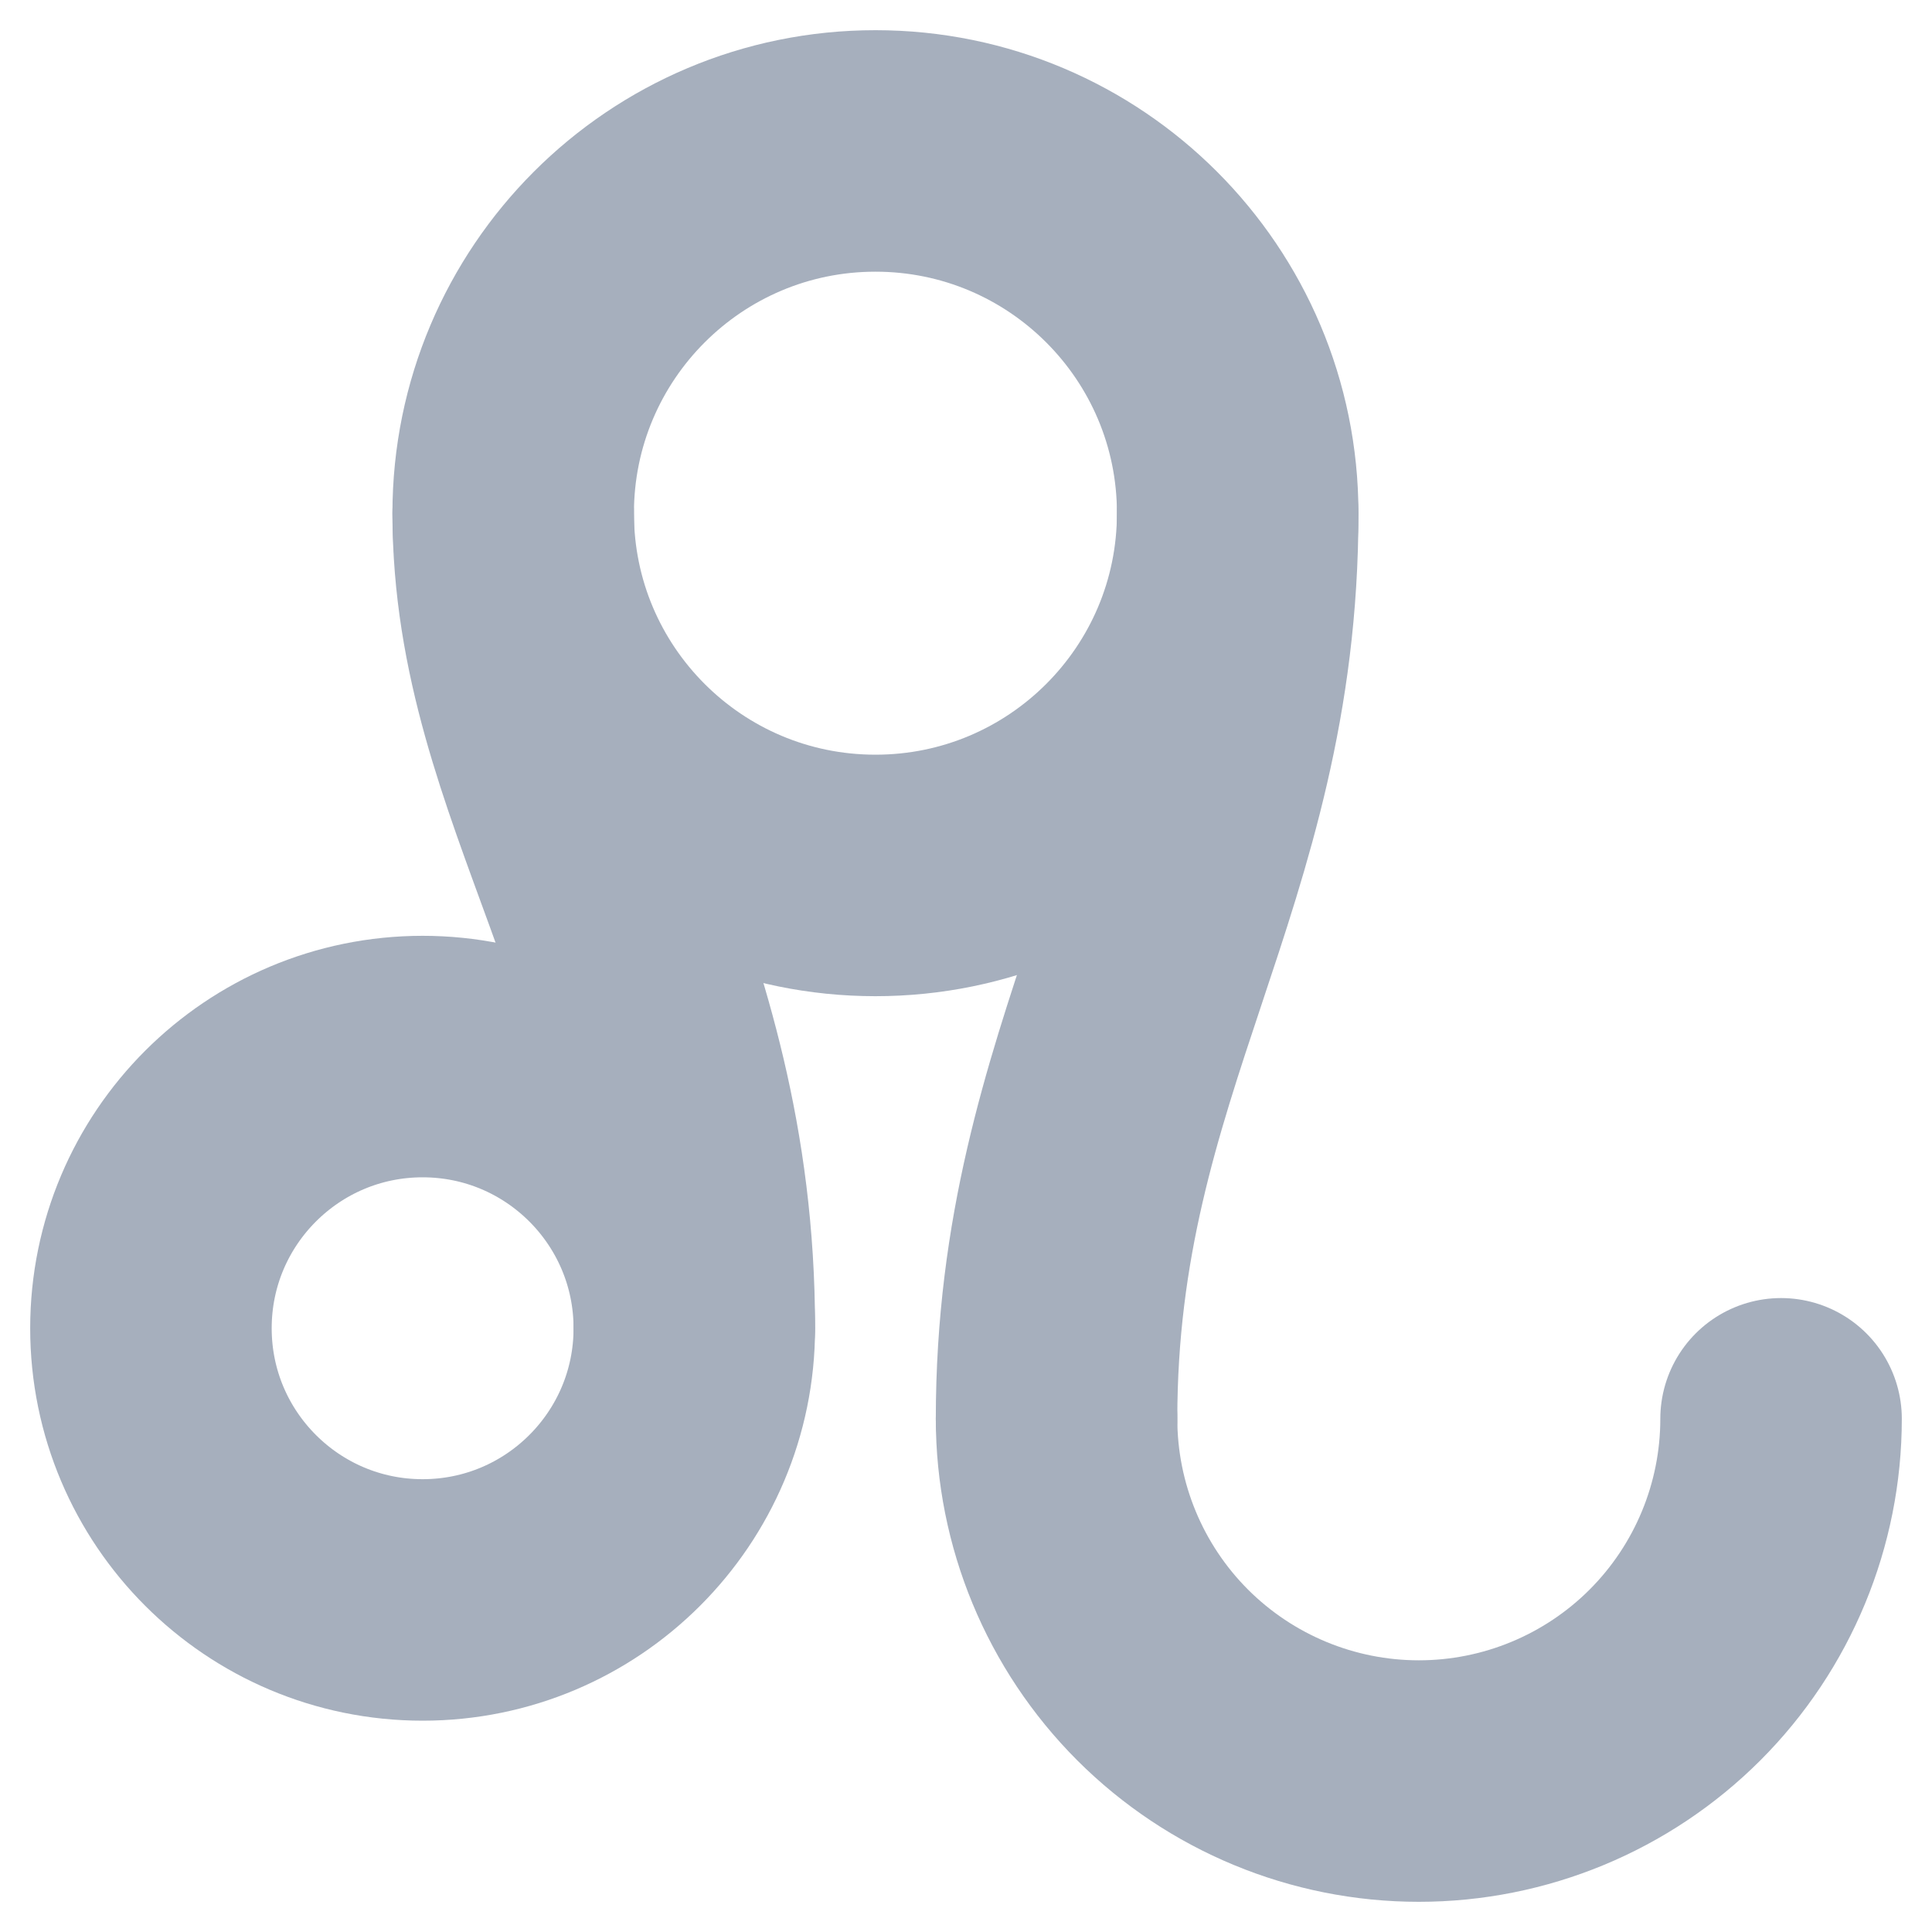 <svg width="32" height="32" viewBox="0 0 32 32" fill="none" xmlns="http://www.w3.org/2000/svg">
<path d="M17.5 23.5C17.5 25.091 18.132 26.617 19.257 27.743C20.383 28.868 21.909 29.5 23.5 29.5C25.091 29.5 26.617 28.868 27.743 27.743C28.868 26.617 29.5 25.091 29.5 23.5" stroke="#A6AFBD" stroke-width="4" stroke-linecap="round" stroke-linejoin="round"/>
<path d="M7 26.5C9.485 26.5 11.5 24.485 11.5 22C11.5 19.515 9.485 17.5 7 17.5C4.515 17.5 2.5 19.515 2.5 22C2.5 24.485 4.515 26.5 7 26.5Z" stroke="#A6AFBD" stroke-width="4" stroke-linecap="round" stroke-linejoin="round"/>
<path d="M14.5 14.5C17.814 14.5 20.5 11.814 20.5 8.5C20.5 5.186 17.814 2.5 14.5 2.5C11.186 2.5 8.5 5.186 8.5 8.5C8.5 11.814 11.186 14.5 14.5 14.5Z" stroke="#A6AFBD" stroke-width="4" stroke-linecap="round" stroke-linejoin="round"/>
<path d="M8.5 8.5C8.5 13 11.5 16 11.5 22" stroke="#A6AFBD" stroke-width="4" stroke-linecap="round" stroke-linejoin="round"/>
<path d="M20.5 8.5C20.5 14.5 17.5 17.5 17.5 23.5" stroke="#A6AFBD" stroke-width="4" stroke-linecap="round" stroke-linejoin="round"/>
</svg>
